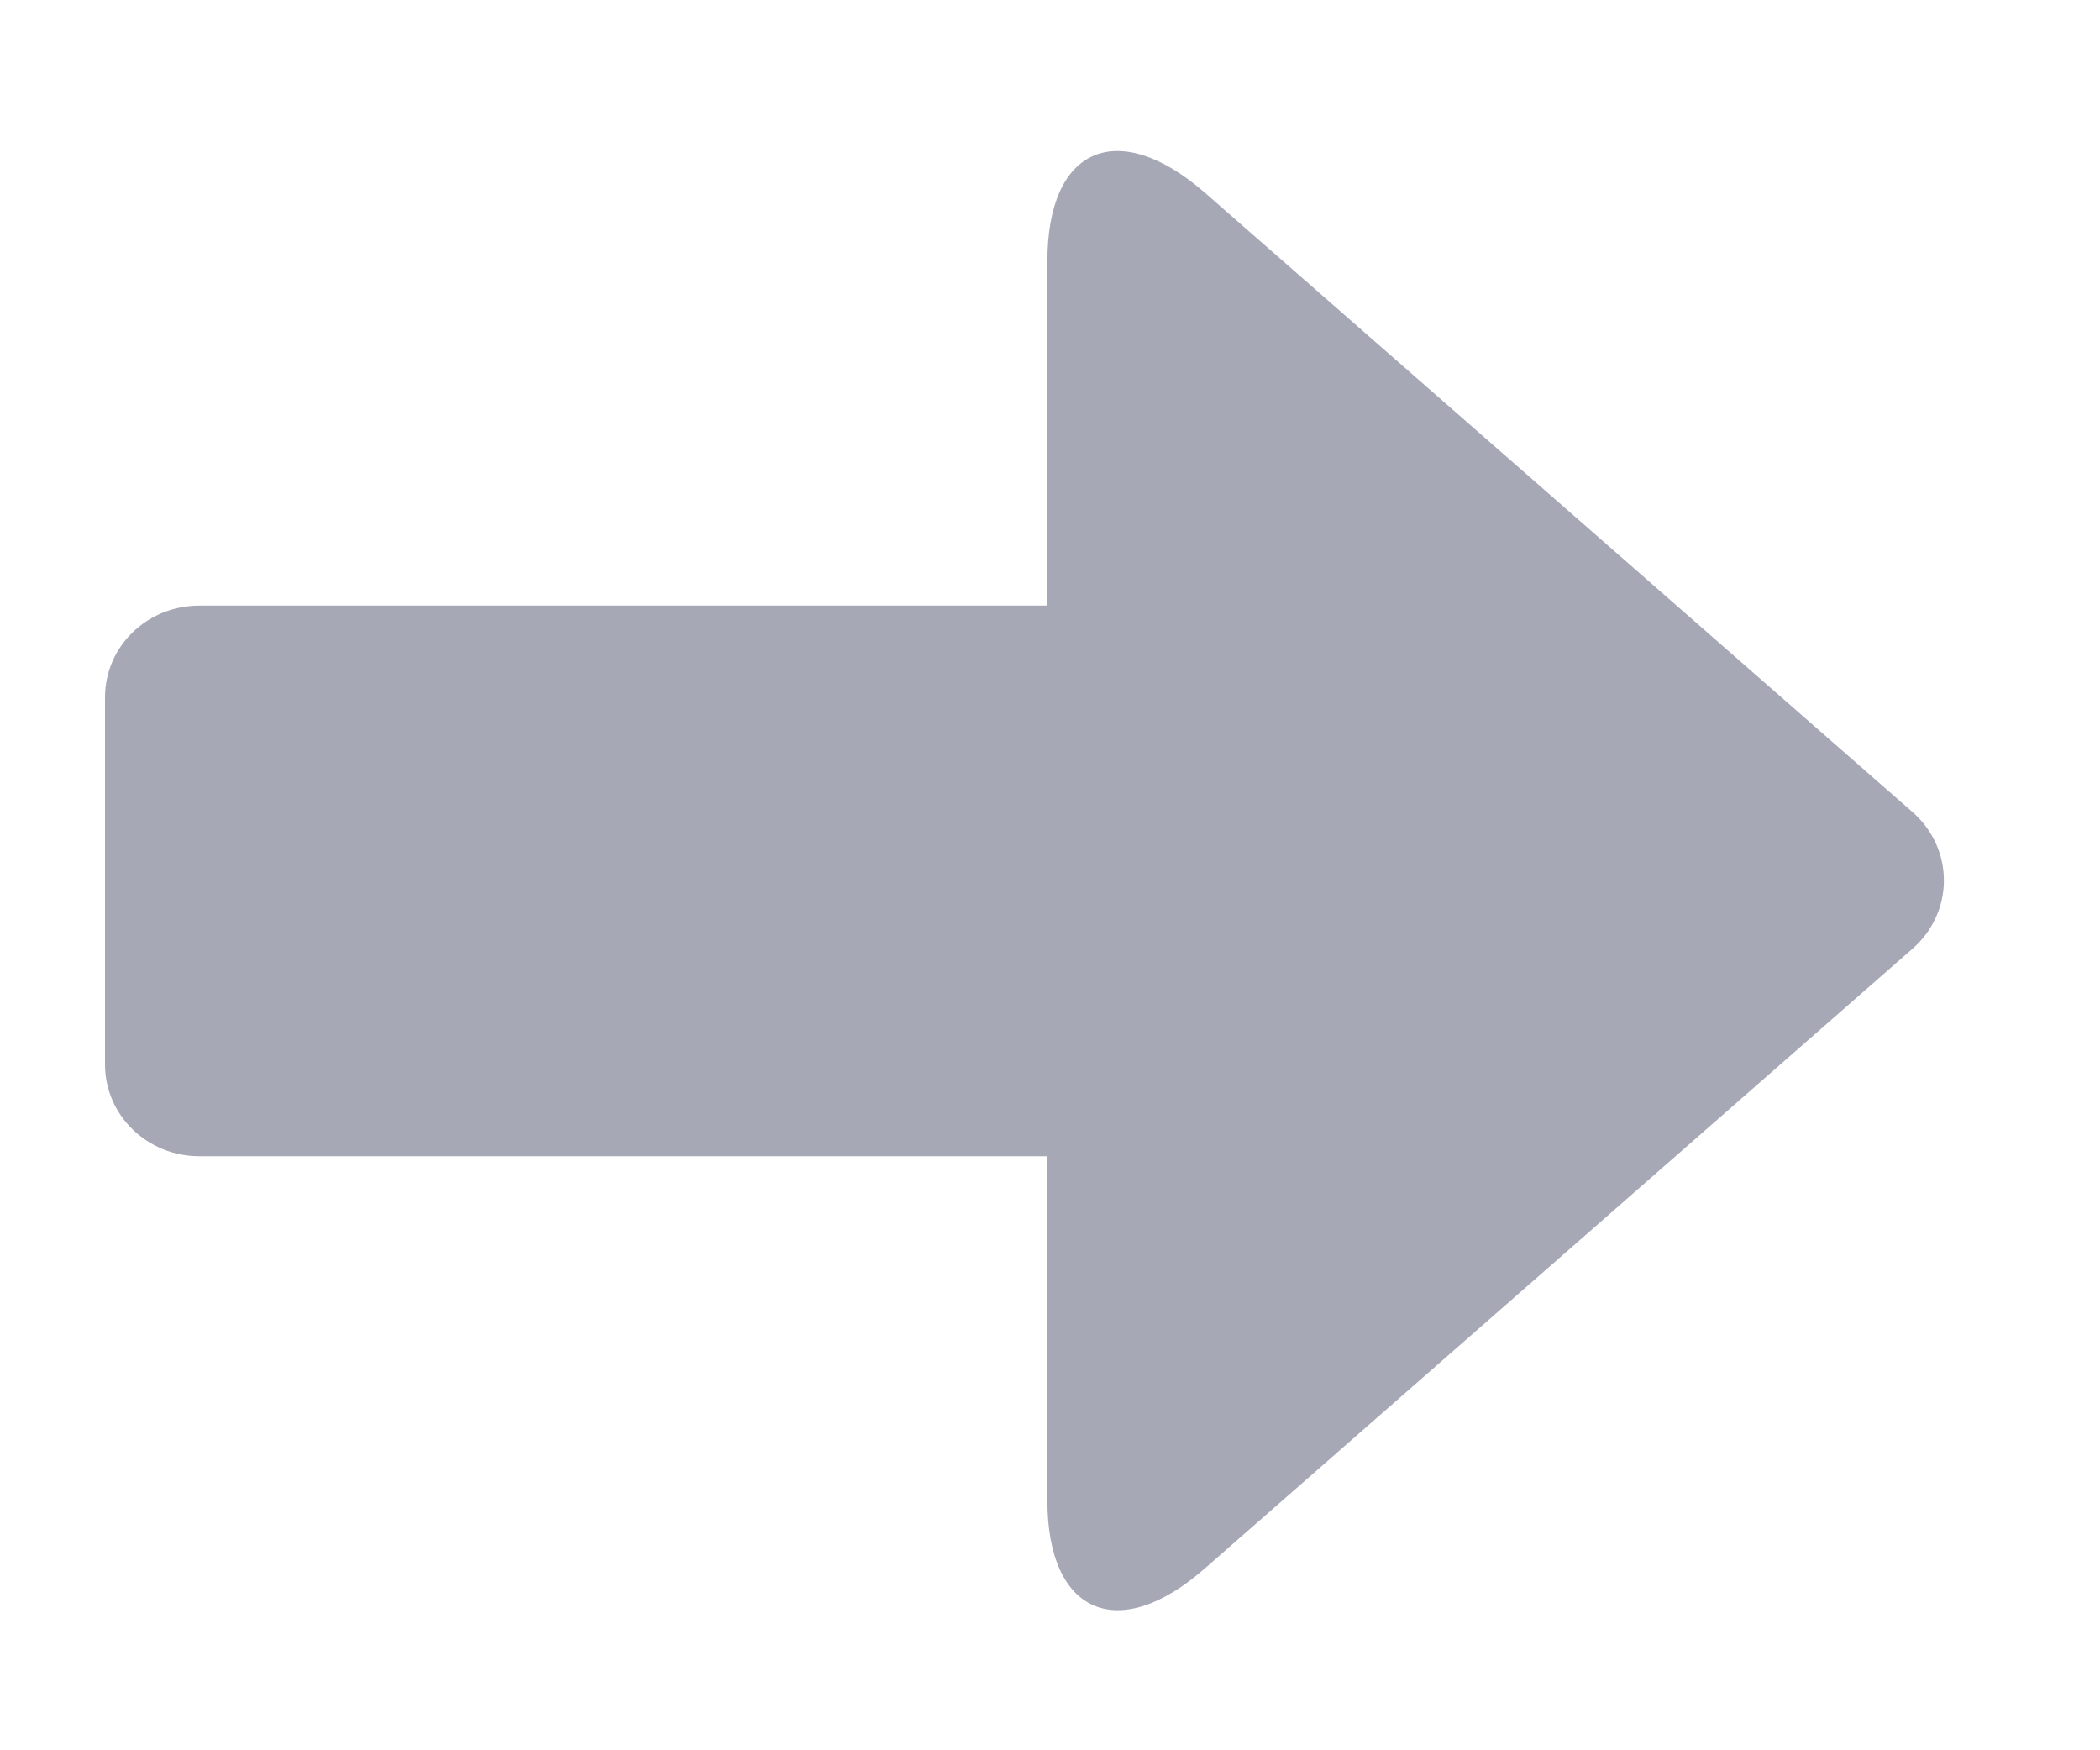 <svg xmlns="http://www.w3.org/2000/svg" xmlns:xlink="http://www.w3.org/1999/xlink" width="12" height="10" viewBox="0 0 12 10">
    <defs>
        <path id="prefix__a" d="M9.508 5.985H7.54V1.139C7.54.84 7.306.6 7.016.6H4.918c-.29 0-.524.241-.524.539v4.846H2.427c-.645 0-.824.404-.388.9l3.54 4.043c.1.115.242.18.39.18.15 0 .292-.065.392-.18L9.9 6.884c.43-.495.262-.899-.393-.899z"/>
    </defs>
    <g fill="none" fill-rule="evenodd" transform="rotate(-90 5.5 5.5)">
        <path d="M0 0H12V12H0z"/>
        <use fill="#A6A9B5" fill-rule="nonzero" xlink:href="#prefix__a"/>
    </g>
</svg>

